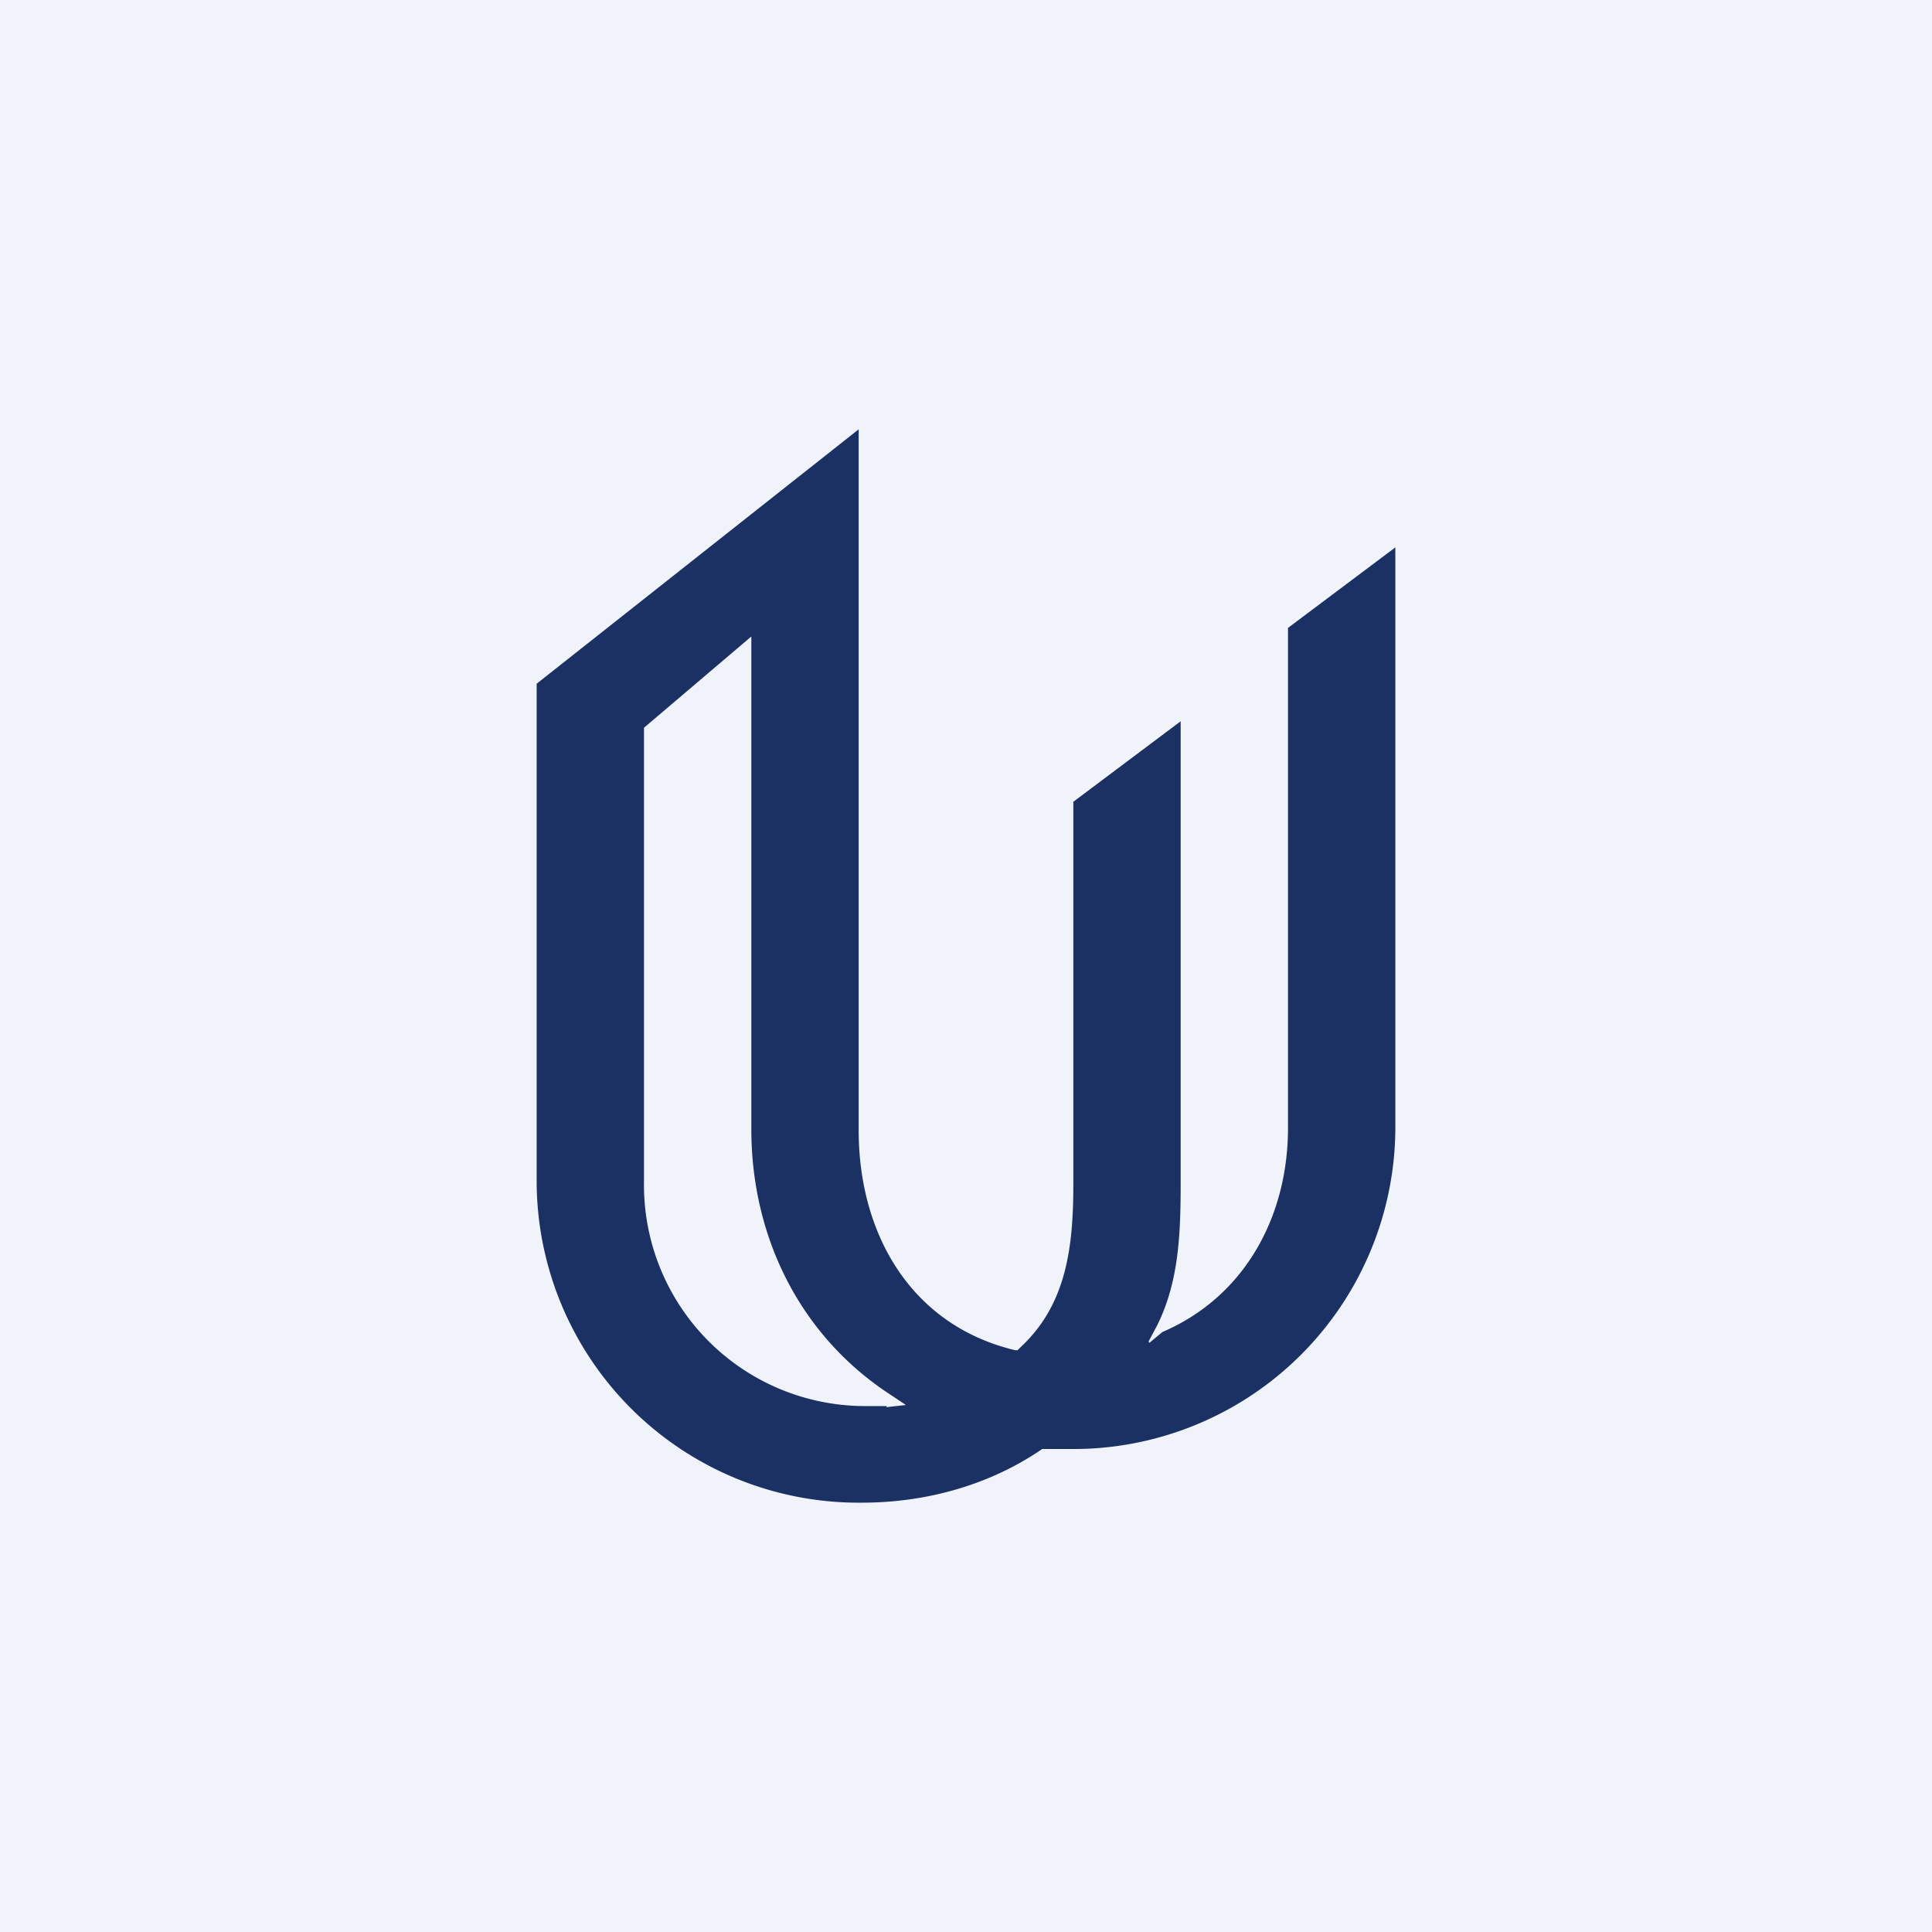 <!-- by TradingView --><svg width="18" height="18" viewBox="0 0 18 18" xmlns="http://www.w3.org/2000/svg"><path fill="#F0F3FA" d="M0 0h18v18H0z"/><path d="m10.7 12.5.08-.15c.2-.4.22-.84.22-1.32V6.72l-1 .75v3.56c0 .58-.06 1.12-.49 1.52l-.03.03h-.02C8.49 12.35 8 11.5 8 10.53V4L5 6.37v4.66A3 3 0 0 0 8.03 14c.61 0 1.2-.17 1.68-.5h.25A3 3 0 0 0 13 10.53V5.1l-1 .75v4.66c0 .82-.4 1.57-1.17 1.9l-.12.1Zm-2.44.6h-.2A2.06 2.06 0 0 1 6 11V6.78l1-.85v4.59c0 1 .45 1.92 1.29 2.47l.15.1-.18.02Z" fill="#1B3063"/></svg>
